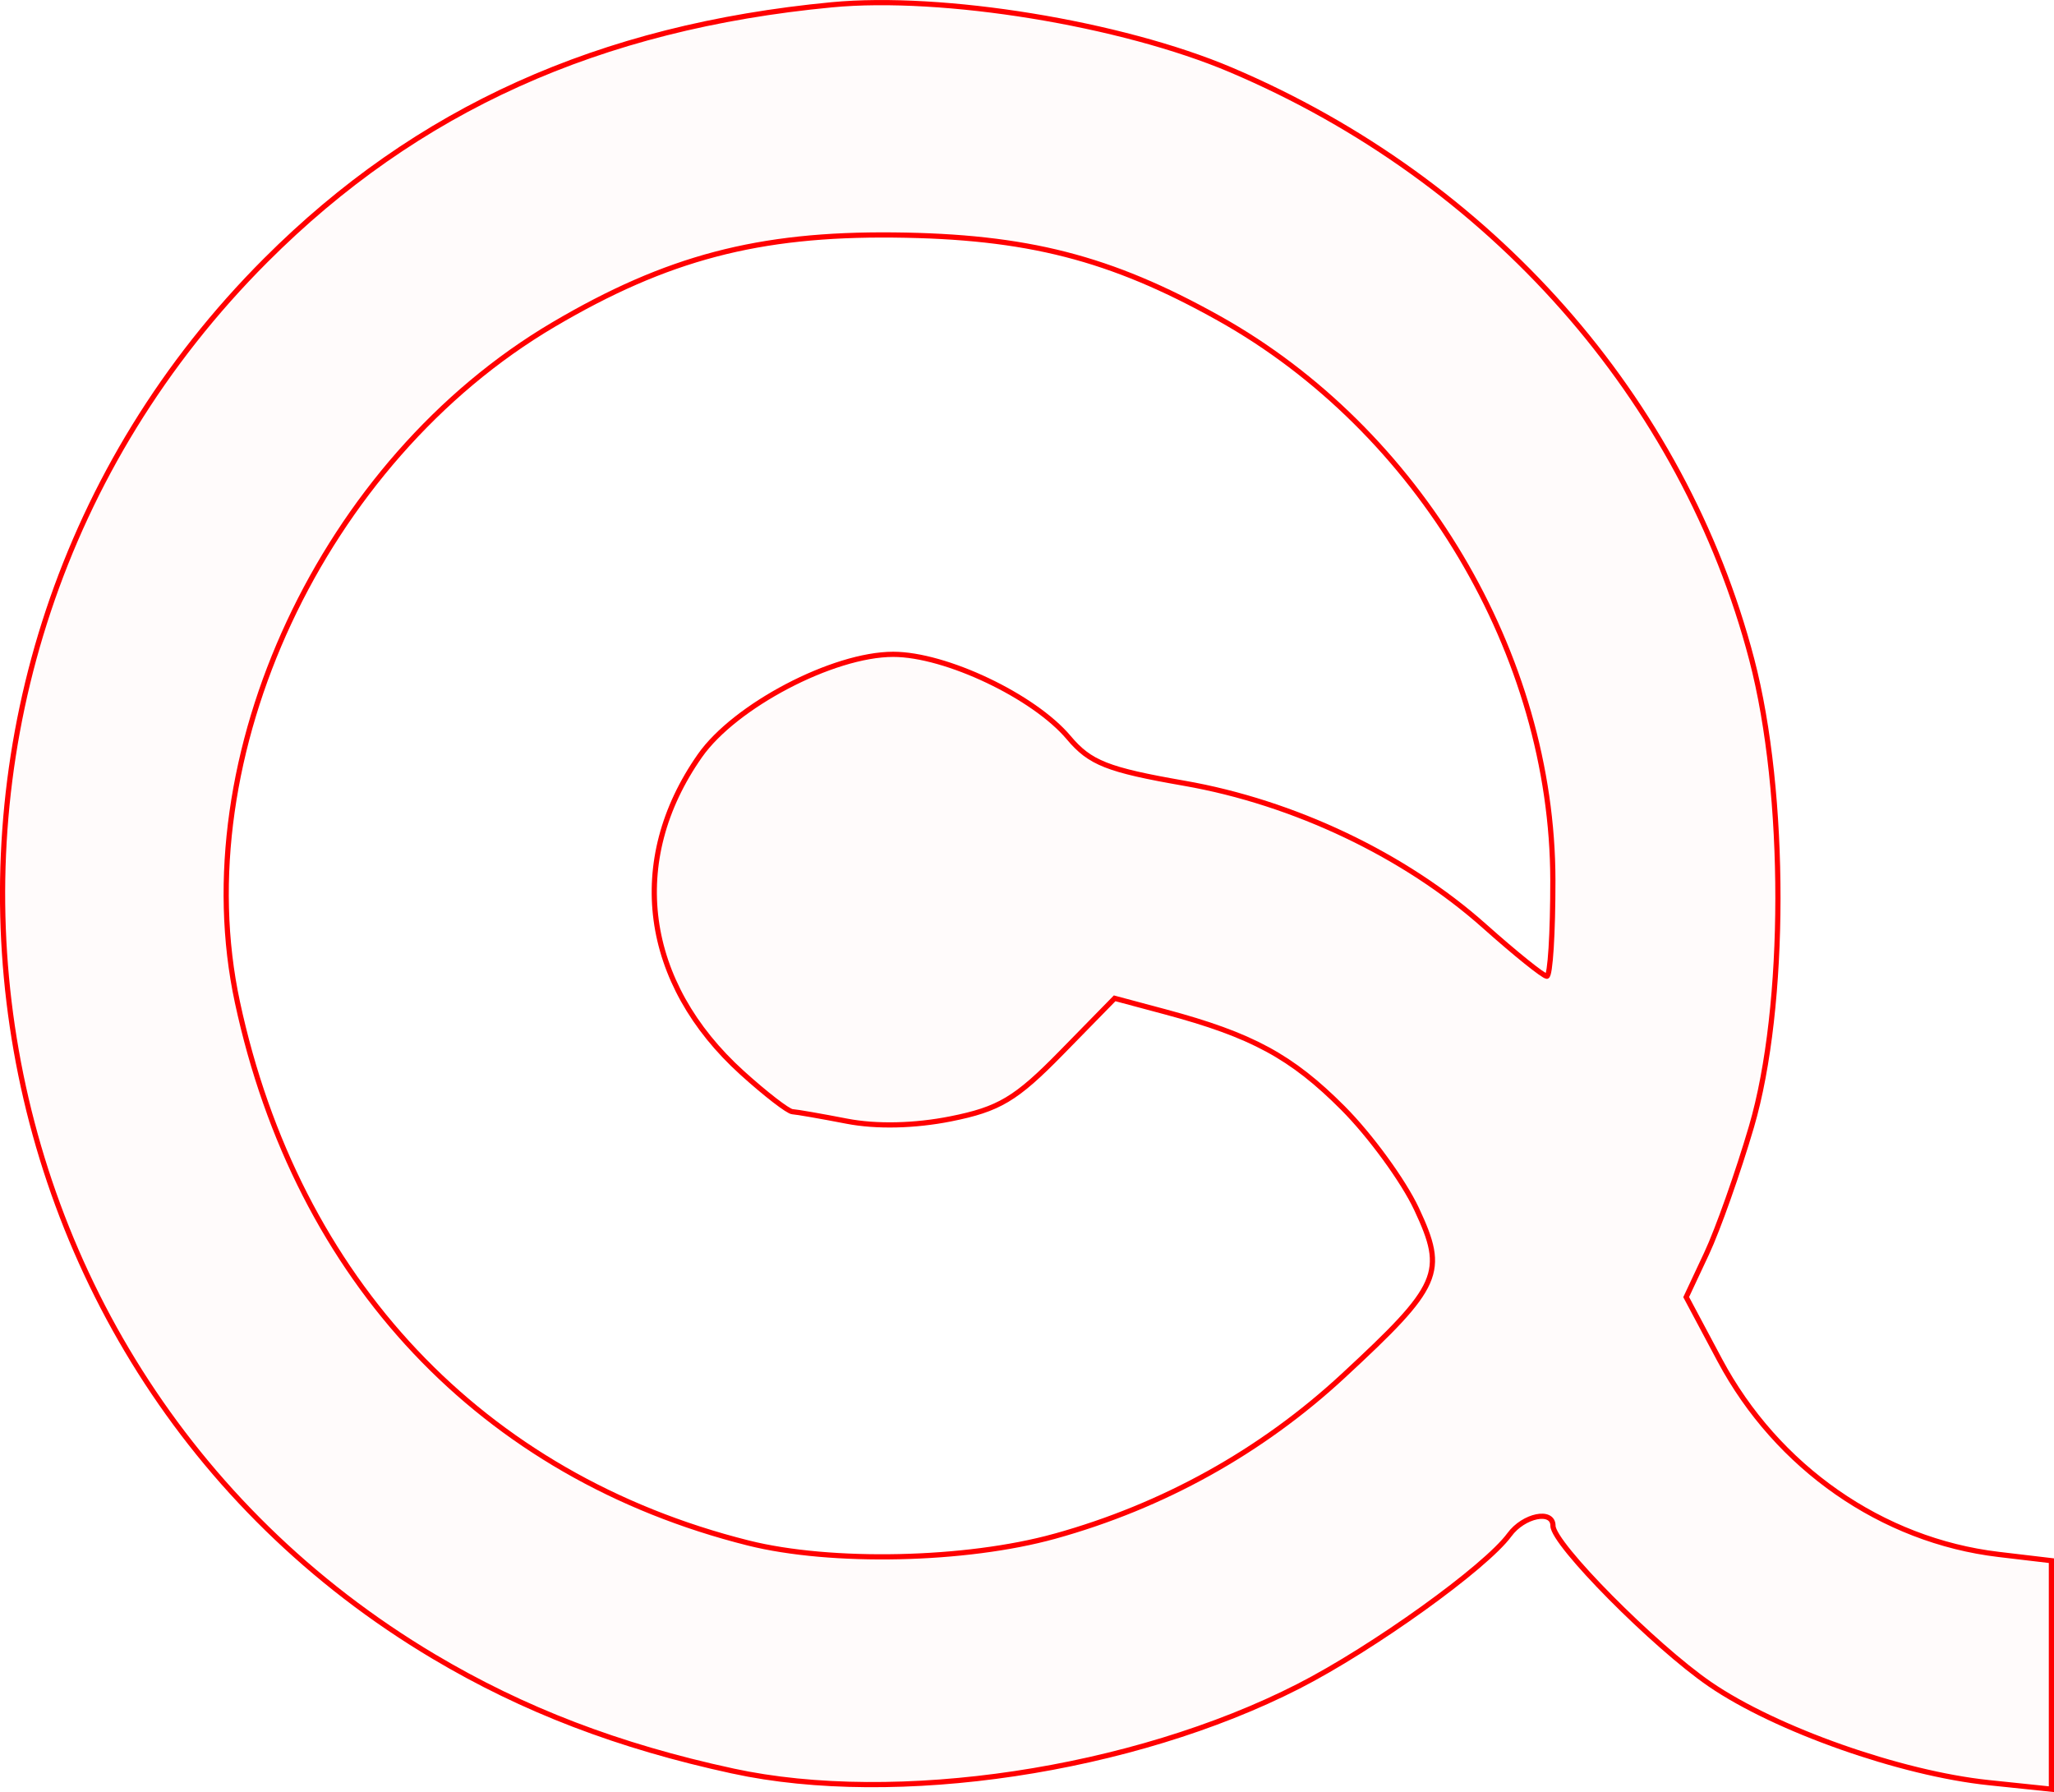 <?xml version="1.0" encoding="UTF-8" standalone="no"?>
<!-- Created with Inkscape (http://www.inkscape.org/) -->

<svg
   xmlns:dc="http://purl.org/dc/elements/1.1/"
   xmlns:cc="http://creativecommons.org/ns#"
   xmlns:rdf="http://www.w3.org/1999/02/22-rdf-syntax-ns#"
   xmlns:svg="http://www.w3.org/2000/svg"
   xmlns="http://www.w3.org/2000/svg"
   xmlns:sodipodi="http://sodipodi.sourceforge.net/DTD/sodipodi-0.dtd"
   xmlns:inkscape="http://www.inkscape.org/namespaces/inkscape"
   version="1.1"
   id="svg72"
   width="59.431mm"
   height="51.85mm"
   viewBox="0 0 224.623 195.967"
   sodipodi:docname="hermetica-manure.svg"
   inkscape:version="0.92.5 (2060ec1f9f, 2020-04-08)">
  <defs
     id="defs76" />
  <sodipodi:namedview
     pagecolor="#ffffff"
     bordercolor="#666666"
     borderopacity="1"
     objecttolerance="10"
     gridtolerance="10"
     guidetolerance="10"
     inkscape:pageopacity="0"
     inkscape:pageshadow="2"
     inkscape:window-width="1920"
     inkscape:window-height="997"
     id="namedview74"
     showgrid="false"
     units="mm"
     fit-margin-top="0"
     fit-margin-left="0"
     fit-margin-right="0"
     fit-margin-bottom="0"
     inkscape:zoom="0.88059701"
     inkscape:cx="112.14233"
     inkscape:cy="98.5268"
     inkscape:window-x="0"
     inkscape:window-y="28"
     inkscape:window-maximized="1"
     inkscape:current-layer="svg72" />
  <path
     style="fill:#ff0000;fill-opacity:0.018;stroke:#ff0000;stroke-width:0.568;stroke-miterlimit:4;stroke-dasharray:none;stroke-opacity:1"
     d="M 80.119,193.662 C 67.618,190.954 57.25,186.983 47.446,181.15 -6.904,148.813 -15.968,73.49 29.071,28.451 45.582,11.939 65.508,2.947 90.956,0.522 c 12.125,-1.156 31.681,2.035 43.671,7.125 28.396,12.055 49.461,35.905 56.942,64.47 3.832,14.631 3.816,37.977 -0.035,51.102 -1.466,4.997 -3.671,11.23 -4.901,13.853 l -2.235,4.768 3.674,6.893 c 6.25,11.726 17.75,19.737 30.502,21.247 l 5.766,0.683 v 12.495 12.495 l -6.86,-0.717 c -9.636,-1.007 -23.278,-5.821 -30.474,-10.753 -6.097,-4.179 -17.175,-15.36 -17.175,-17.335 0,-1.798 -3.209,-1.139 -4.762,0.979 -2.63,3.586 -14.886,12.391 -23.06,16.567 -18.135,9.264 -44.02,13.141 -61.89,9.269 z m 35.208,-25.665 c 11.871,-3.29 22.615,-9.261 31.556,-17.54 10.673,-9.882 11.291,-11.286 8.03,-18.252 -1.436,-3.069 -5.058,-8.034 -8.049,-11.034 -5.616,-5.634 -9.972,-7.992 -19.454,-10.529 l -5.513,-1.475 -5.843,5.969 c -4.946,5.052 -6.801,6.16 -12.088,7.212 -3.945,0.785 -8.128,0.88 -11.356,0.255 -2.811,-0.544 -5.492,-1.011 -5.959,-1.038 -0.467,-0.027 -2.931,-1.931 -5.476,-4.23 -10.895,-9.843 -12.682,-23.223 -4.633,-34.699 3.824,-5.453 14.564,-11.086 21.137,-11.086 5.73,0 15.385,4.583 19.196,9.113 2.325,2.763 4.243,3.521 12.62,4.983 12.015,2.097 24.138,7.865 32.85,15.63 3.38,3.013 6.447,5.477 6.815,5.477 0.368,0 0.665,-4.727 0.658,-10.504 C 169.792,71.599 155.183,47.032 133.272,34.791 121.445,28.183 112.288,25.841 97.72,25.696 82.95,25.55 72.915,28.193 60.537,35.489 35.287,50.372 20.194,82.721 25.963,109.591 c 6.528,30.407 26.776,51.844 55.859,59.137 9.083,2.278 23.805,1.956 33.504,-0.732 z"
     id="path5262"
     inkscape:connector-curvature="0" />
</svg>
